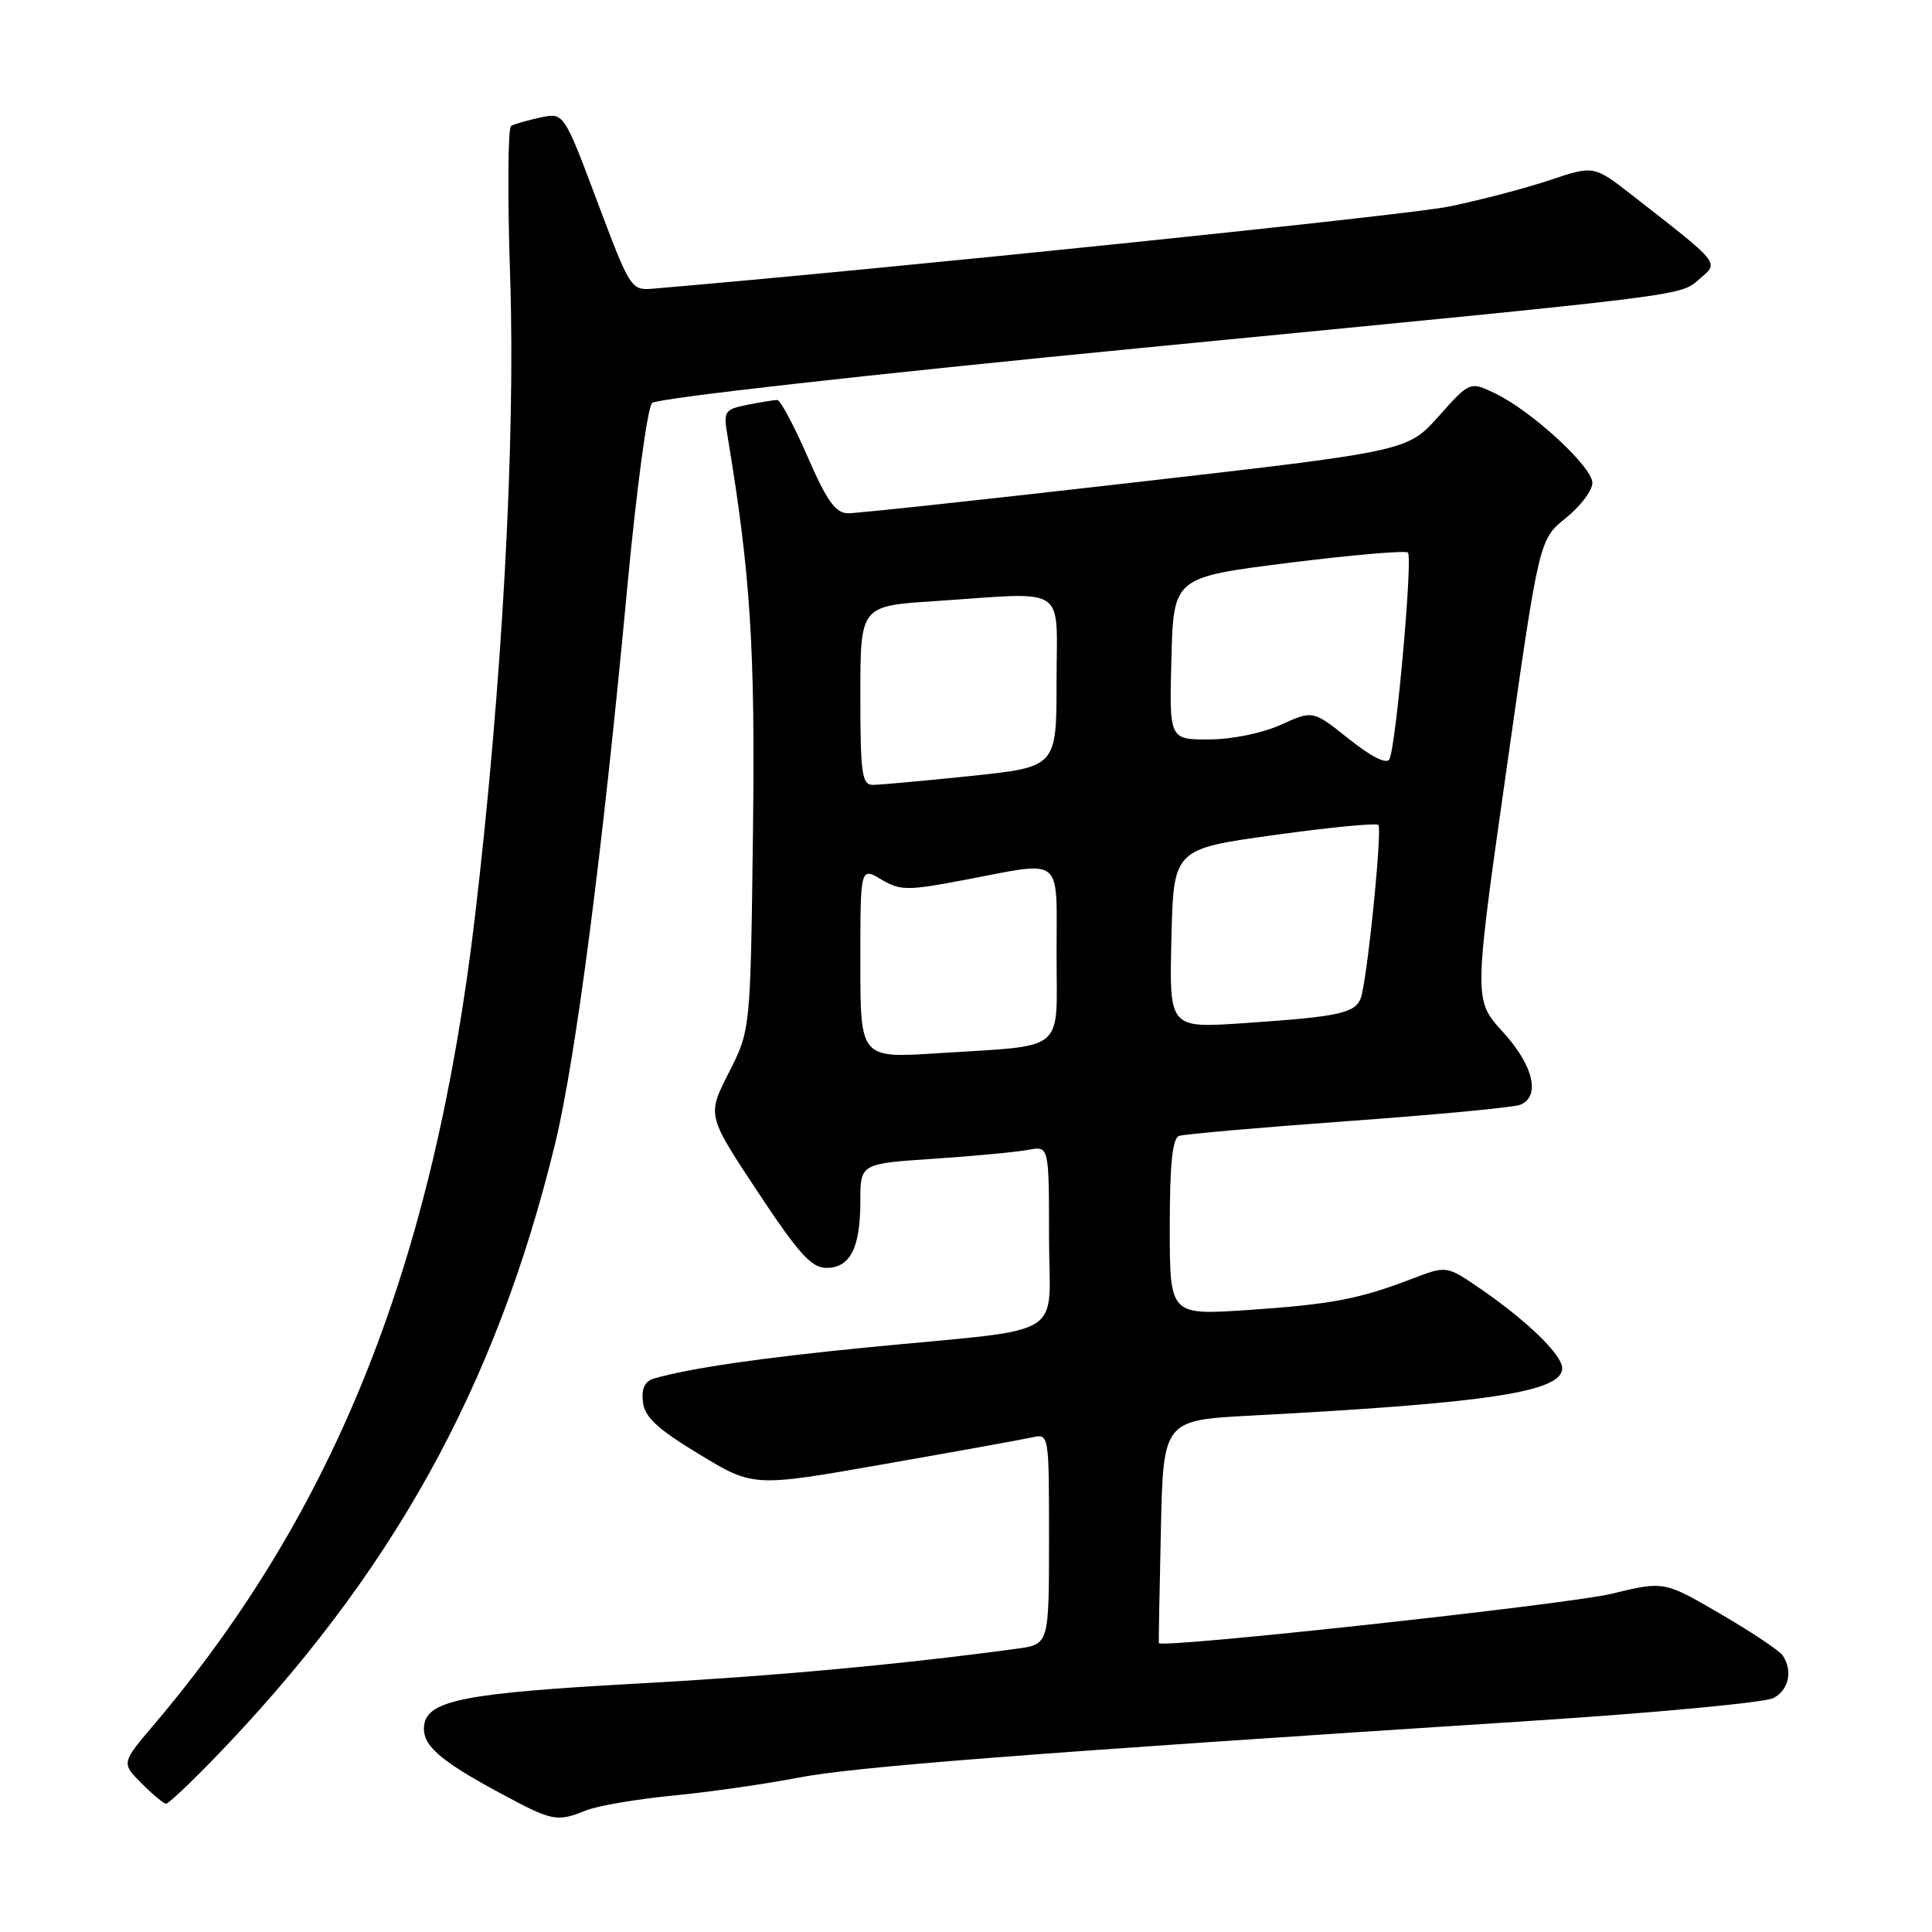 <?xml version="1.0" encoding="UTF-8" standalone="no"?>
<!DOCTYPE svg PUBLIC "-//W3C//DTD SVG 1.1//EN" "http://www.w3.org/Graphics/SVG/1.1/DTD/svg11.dtd" >
<svg xmlns="http://www.w3.org/2000/svg" xmlns:xlink="http://www.w3.org/1999/xlink" version="1.1" viewBox="0 0 256 256">
 <g >
 <path fill="currentColor"
d=" M 77.68 239.88 C 79.23 239.27 84.43 238.38 89.23 237.92 C 94.03 237.45 101.45 236.39 105.73 235.56 C 113.15 234.11 136.01 232.34 202.74 228.03 C 219.38 226.96 233.89 225.59 234.99 225.00 C 237.03 223.92 237.57 221.43 236.23 219.37 C 235.83 218.75 232.12 216.27 228.00 213.87 C 220.50 209.49 220.50 209.49 213.50 211.19 C 207.78 212.58 153.73 218.47 153.55 217.72 C 153.52 217.60 153.64 210.90 153.82 202.84 C 154.14 188.19 154.14 188.19 165.82 187.57 C 197.21 185.92 207.00 184.43 207.00 181.30 C 207.00 179.53 202.38 175.04 196.14 170.75 C 191.68 167.69 191.68 167.69 187.09 169.45 C 180.07 172.14 176.40 172.84 165.26 173.59 C 155.00 174.27 155.00 174.27 155.00 162.61 C 155.00 154.17 155.35 150.82 156.25 150.51 C 156.94 150.28 167.02 149.39 178.65 148.55 C 190.28 147.71 200.51 146.74 201.40 146.40 C 204.18 145.33 203.21 141.18 199.13 136.73 C 195.27 132.50 195.27 132.50 199.61 102.00 C 203.94 71.50 203.94 71.50 207.47 68.65 C 209.41 67.09 211.00 64.99 211.00 63.99 C 211.00 61.86 202.99 54.48 198.14 52.14 C 194.77 50.52 194.77 50.52 190.64 55.15 C 186.50 59.78 186.50 59.78 150.50 63.90 C 130.70 66.17 113.55 68.02 112.39 68.01 C 110.71 68.00 109.58 66.42 107.00 60.50 C 105.20 56.37 103.40 53.00 102.99 53.00 C 102.58 53.00 100.80 53.29 99.03 53.64 C 95.97 54.26 95.84 54.46 96.42 57.89 C 99.45 76.07 100.08 85.86 99.77 110.50 C 99.44 136.50 99.44 136.50 96.57 142.14 C 93.69 147.78 93.69 147.78 100.38 157.89 C 105.81 166.10 107.52 168.00 109.50 168.00 C 112.66 168.00 114.00 165.36 114.00 159.16 C 114.00 154.19 114.00 154.19 123.75 153.54 C 129.11 153.18 134.74 152.65 136.25 152.36 C 139.00 151.84 139.00 151.84 139.00 163.86 C 139.00 177.73 142.01 175.89 115.00 178.53 C 100.90 179.91 91.53 181.27 86.69 182.65 C 85.43 183.02 84.98 183.95 85.19 185.77 C 85.43 187.79 87.09 189.33 92.67 192.71 C 99.84 197.05 99.84 197.05 117.17 194.00 C 126.70 192.33 135.51 190.74 136.75 190.46 C 139.00 189.96 139.00 189.96 139.00 203.92 C 139.00 217.88 139.00 217.88 134.75 218.46 C 119.34 220.55 102.73 222.08 84.50 223.08 C 61.73 224.32 56.67 225.30 56.21 228.56 C 55.83 231.15 58.10 233.19 66.13 237.52 C 73.25 241.36 73.72 241.46 77.68 239.88 Z  M 28.14 233.25 C 51.83 208.83 65.70 183.88 73.55 151.56 C 76.28 140.35 79.85 112.81 83.10 78.00 C 84.31 65.07 85.79 54.01 86.40 53.40 C 87.03 52.77 114.83 49.65 151.50 46.08 C 225.69 38.87 222.47 39.28 225.31 36.86 C 227.79 34.75 228.00 35.01 216.35 25.93 C 211.20 21.91 211.20 21.91 205.35 23.87 C 202.13 24.95 196.12 26.52 192.00 27.37 C 186.37 28.52 117.31 35.64 86.54 38.25 C 83.62 38.50 83.50 38.30 79.14 26.70 C 74.71 14.91 74.71 14.91 71.60 15.57 C 69.90 15.94 68.15 16.44 67.72 16.69 C 67.29 16.95 67.24 26.01 67.60 36.83 C 68.32 58.40 66.52 91.07 62.95 121.33 C 57.53 167.30 44.50 200.12 20.37 228.56 C 16.08 233.62 16.08 233.62 18.77 236.31 C 20.24 237.79 21.70 239.00 22.01 239.00 C 22.31 239.00 25.07 236.41 28.14 233.25 Z  M 114.00 127.55 C 114.00 114.89 114.00 114.89 116.77 116.53 C 119.33 118.03 120.21 118.04 127.88 116.58 C 141.08 114.08 140.00 113.20 140.00 126.42 C 140.00 139.71 141.52 138.44 124.25 139.56 C 114.00 140.22 114.00 140.22 114.00 127.55 Z  M 155.22 124.37 C 155.50 112.50 155.50 112.50 168.82 110.65 C 176.14 109.63 182.36 109.03 182.64 109.31 C 183.14 109.80 181.45 127.19 180.47 131.67 C 179.92 134.24 178.22 134.66 164.72 135.58 C 154.93 136.24 154.93 136.24 155.22 124.37 Z  M 114.00 92.15 C 114.00 80.30 114.00 80.30 123.75 79.66 C 141.77 78.46 140.00 77.30 140.00 90.32 C 140.00 101.63 140.00 101.63 128.64 102.82 C 122.39 103.47 116.54 104.00 115.64 104.00 C 114.21 104.00 114.00 102.46 114.00 92.15 Z  M 178.73 97.91 C 173.97 94.11 173.97 94.11 169.73 96.03 C 167.30 97.14 163.25 97.97 160.22 97.98 C 154.93 98.00 154.93 98.00 155.22 87.25 C 155.50 76.50 155.50 76.50 170.75 74.58 C 179.14 73.53 186.25 72.92 186.56 73.22 C 187.22 73.89 184.97 99.01 184.10 100.61 C 183.73 101.30 181.71 100.29 178.73 97.91 Z "/>
</g>
</svg>